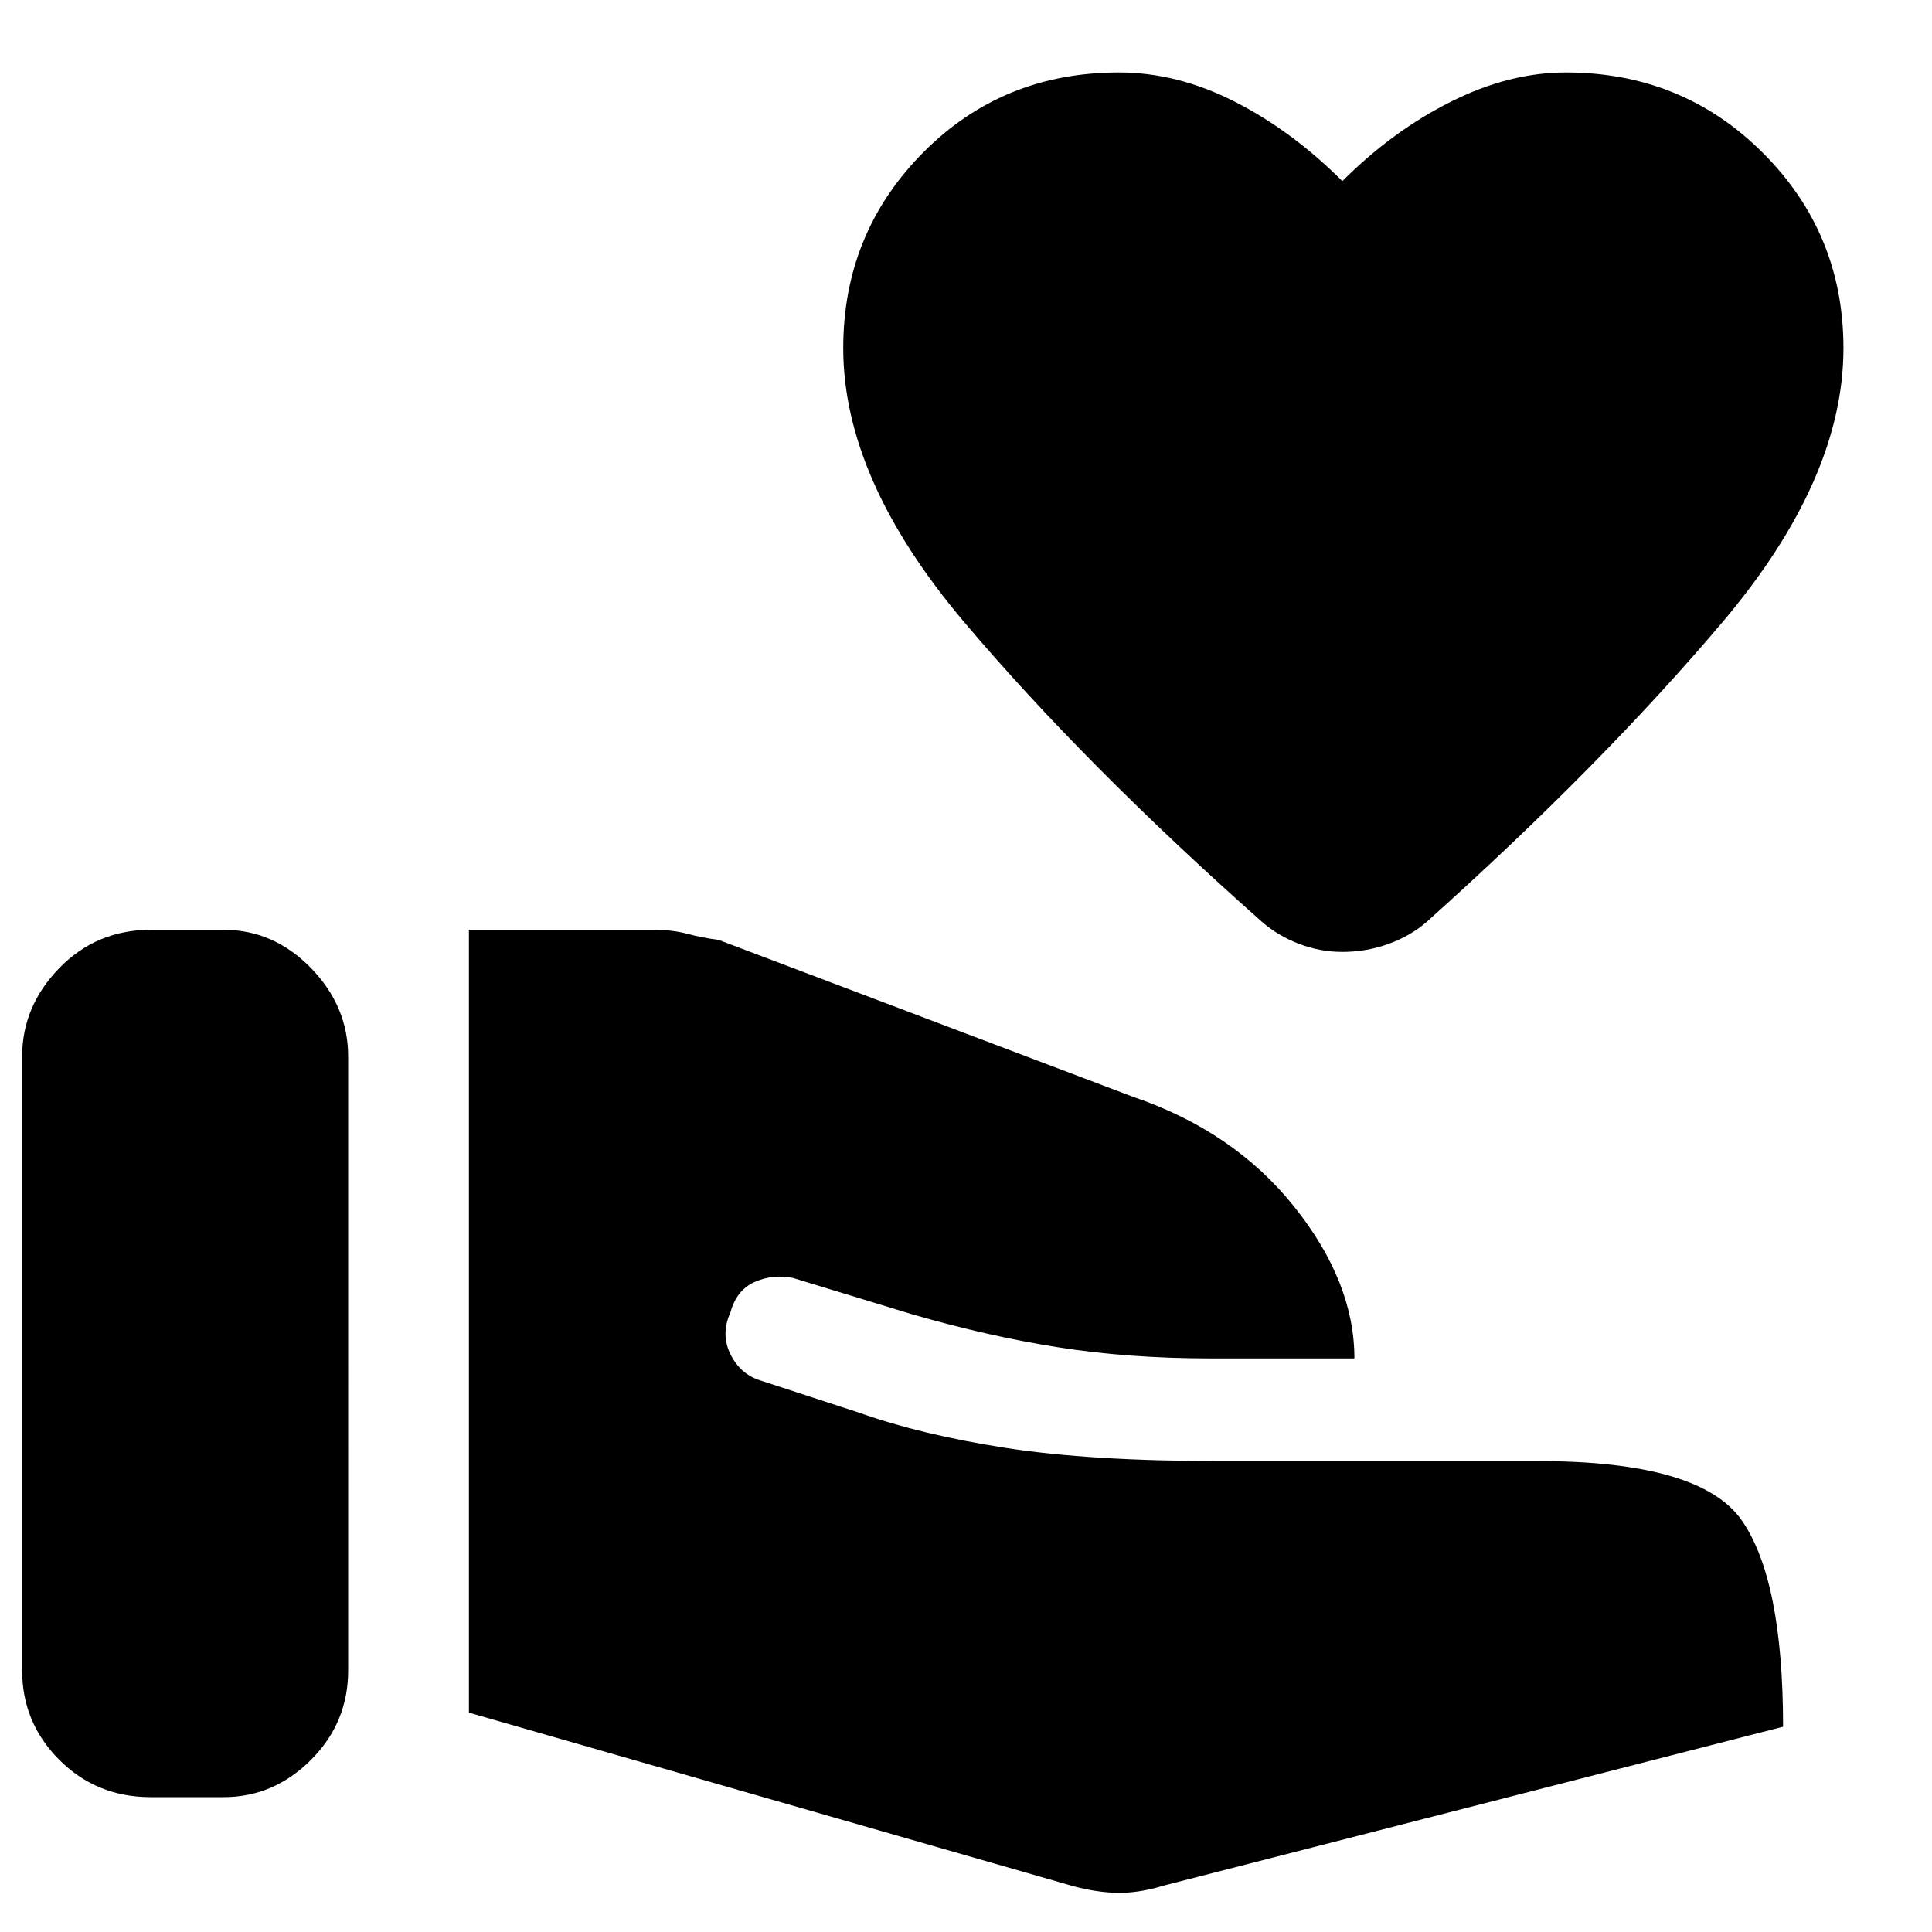 <svg xmlns="http://www.w3.org/2000/svg" height="48" width="48"><path d="M.55 41.5V26.25q0-1.25.925-2.2.925-.95 2.275-.95h1.8q1.25 0 2.175.95.925.95.925 2.2V41.5q0 1.3-.925 2.225t-2.175.925h-1.8q-1.35 0-2.275-.925Q.55 42.8.55 41.5Zm25.9 5.3-14.8-4.25V23.1h4.6q.45 0 .825.1.375.1.775.15l10.3 3.9q2.5.85 4 2.725t1.5 3.775h.05-3.6q-2.05 0-3.8-.275t-3.65-.825l-2.95-.9q-.5-.1-.95.1-.45.2-.6.75-.25.55 0 1.05t.75.65l2.45.8q1.55.55 3.65.875 2.1.325 5.3.325h7.9q4.05 0 5.075 1.475Q44.3 39.25 44.3 42.9l-15.4 3.95q-.65.2-1.225.175Q27.1 47 26.45 46.8Zm6.9-23.15q-.55 0-1.075-.2-.525-.2-.925-.55-4.4-3.9-7.4-7.45-3-3.55-3-6.8 0-2.85 1.975-4.85 1.975-2 4.875-2 1.45 0 2.875.725T33.35 4.5q1.25-1.25 2.7-1.975Q37.5 1.8 38.9 1.8q2.9 0 4.9 2 2 2 2 4.85 0 3.25-3 6.8t-7.35 7.45q-.4.35-.95.55-.55.2-1.15.2Z"/></svg>